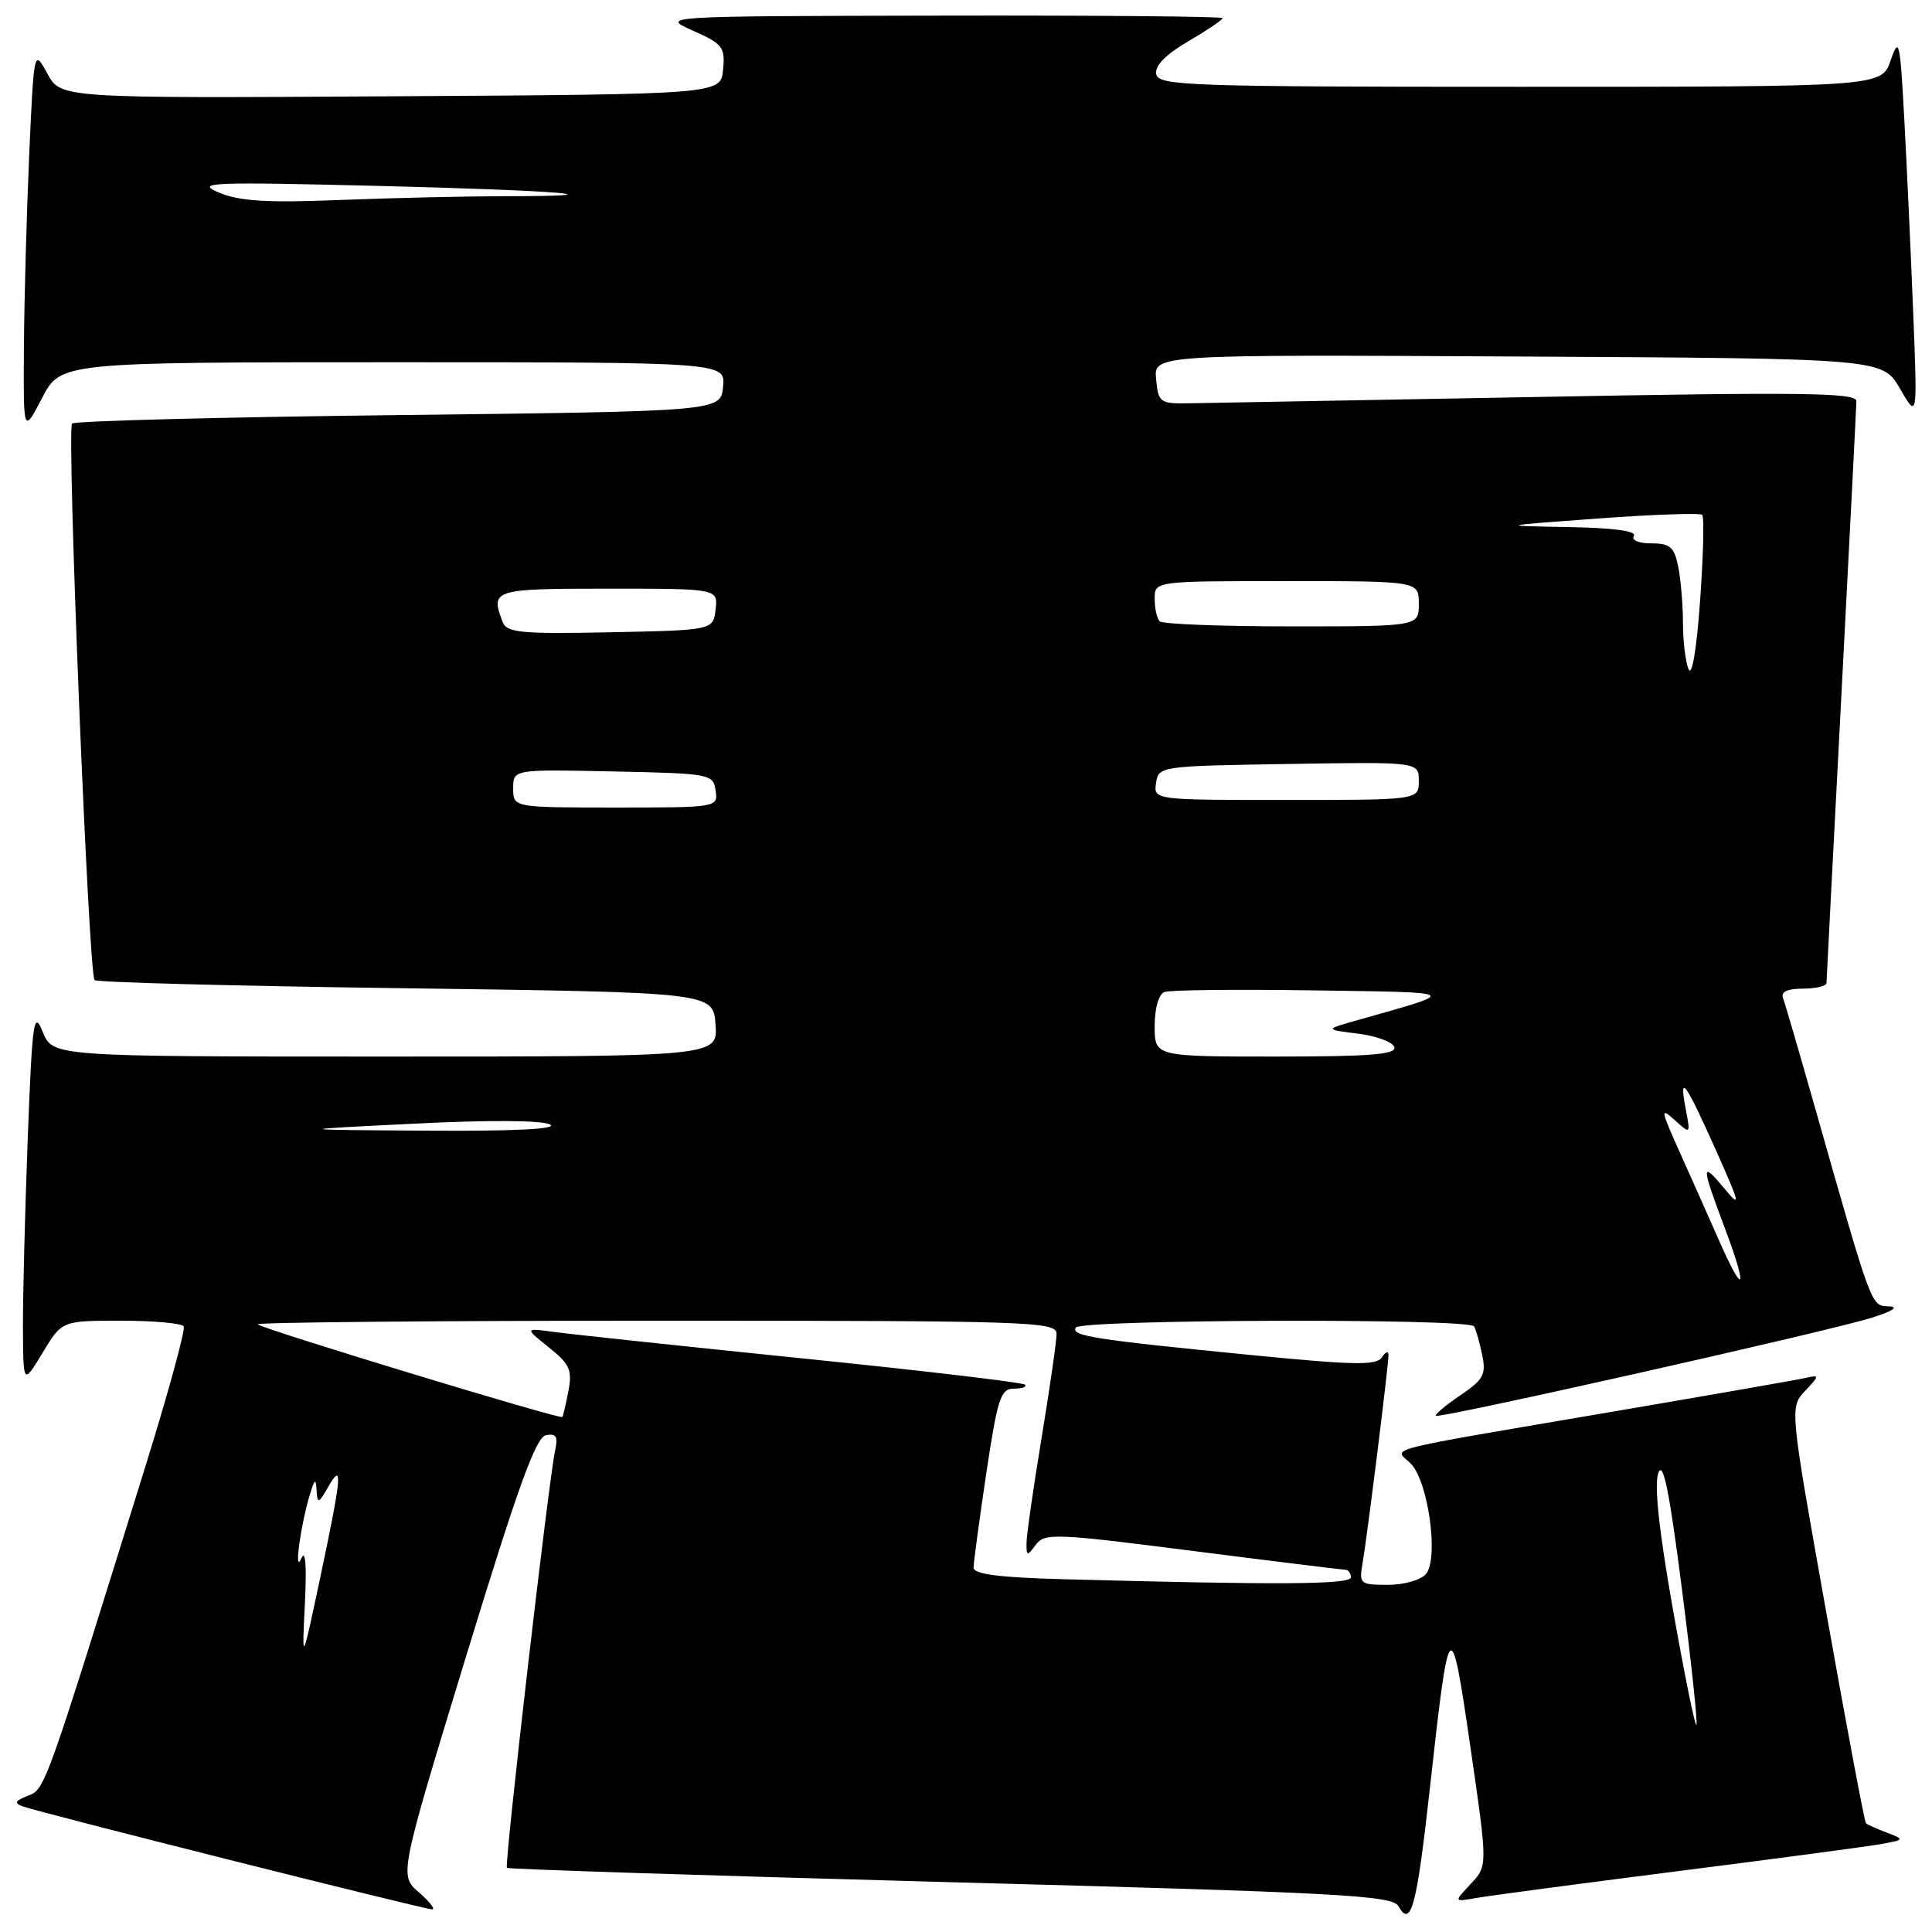 <?xml version="1.0" encoding="UTF-8" standalone="no"?>
<!DOCTYPE svg PUBLIC "-//W3C//DTD SVG 1.1//EN" "http://www.w3.org/Graphics/SVG/1.1/DTD/svg11.dtd" >
<svg xmlns="http://www.w3.org/2000/svg" xmlns:xlink="http://www.w3.org/1999/xlink" version="1.1" viewBox="0 0 256 256">
 <g >
 <path fill="currentColor"
d=" M 189.46 237.00 C 192.04 213.70 192.22 213.51 194.84 231.51 C 197.13 247.23 197.13 247.23 194.88 249.63 C 192.63 252.02 192.63 252.02 195.56 251.50 C 197.18 251.21 209.07 249.63 222.00 247.98 C 234.93 246.34 247.07 244.72 249.00 244.39 C 252.40 243.79 252.43 243.75 250.04 242.84 C 248.68 242.33 247.42 241.76 247.24 241.58 C 247.06 241.39 244.71 228.93 242.03 213.87 C 237.14 186.50 237.14 186.50 239.18 184.31 C 241.09 182.28 241.10 182.16 239.36 182.56 C 238.34 182.80 226.93 184.80 214.00 187.00 C 182.02 192.46 184.76 191.76 186.93 193.93 C 189.25 196.25 190.67 206.49 188.96 208.55 C 188.29 209.36 186.04 210.00 183.90 210.00 C 180.25 210.00 180.07 209.86 180.53 207.25 C 181.17 203.53 184.00 180.85 183.98 179.54 C 183.98 178.97 183.59 179.10 183.12 179.84 C 182.42 180.95 179.52 180.90 165.89 179.56 C 144.87 177.49 141.87 177.02 142.55 175.91 C 143.23 174.82 194.68 174.66 195.32 175.75 C 195.57 176.16 196.05 177.85 196.39 179.50 C 196.94 182.13 196.59 182.80 193.49 184.89 C 191.55 186.21 190.09 187.43 190.26 187.60 C 190.68 188.01 242.33 176.40 248.00 174.61 C 250.80 173.73 251.67 173.16 250.29 173.10 C 247.89 172.99 248.14 173.66 240.42 146.50 C 238.39 139.35 236.52 132.94 236.26 132.25 C 235.94 131.42 236.82 131.00 238.89 131.00 C 240.60 131.00 242.01 130.66 242.02 130.25 C 242.03 129.84 242.92 112.62 244.00 92.00 C 245.08 71.38 245.97 53.89 245.98 53.15 C 246.00 52.03 238.91 51.94 203.75 52.60 C 180.51 53.03 159.70 53.41 157.50 53.44 C 153.70 53.50 153.48 53.34 153.19 50.24 C 152.87 46.98 152.87 46.98 201.15 47.24 C 249.44 47.50 249.44 47.50 251.76 51.50 C 254.07 55.50 254.07 55.50 253.51 41.50 C 253.21 33.80 252.68 22.32 252.34 16.00 C 251.77 5.38 251.64 4.77 250.52 8.00 C 249.32 11.50 249.32 11.50 201.42 11.50 C 157.44 11.50 153.50 11.36 153.21 9.83 C 152.99 8.72 154.44 7.24 157.44 5.48 C 159.95 4.01 162.00 2.63 162.00 2.40 C 162.00 2.18 145.24 2.03 124.75 2.07 C 87.50 2.14 87.50 2.14 91.81 4.06 C 95.77 5.81 96.10 6.25 95.81 9.24 C 95.50 12.50 95.50 12.50 51.78 12.76 C 8.06 13.02 8.06 13.02 6.28 9.76 C 4.50 6.50 4.50 6.50 3.87 20.50 C 3.53 28.20 3.21 39.67 3.17 46.00 C 3.09 57.50 3.09 57.50 5.57 52.75 C 8.04 48.00 8.04 48.00 52.08 48.00 C 96.13 48.00 96.13 48.00 95.81 51.25 C 95.50 54.50 95.50 54.50 52.83 55.00 C 29.37 55.27 9.89 55.78 9.55 56.12 C 8.82 56.85 11.74 129.08 12.53 129.87 C 12.83 130.17 31.40 130.66 53.79 130.95 C 94.50 131.50 94.50 131.50 94.81 135.75 C 95.11 140.00 95.11 140.00 51.06 140.00 C 7.01 140.00 7.01 140.00 5.67 136.75 C 4.47 133.80 4.28 135.11 3.67 151.00 C 3.31 160.62 3.02 171.88 3.04 176.00 C 3.08 183.50 3.08 183.50 5.64 179.25 C 8.20 175.00 8.20 175.00 16.04 175.00 C 20.35 175.00 24.09 175.34 24.34 175.75 C 24.59 176.16 22.35 184.38 19.36 194.00 C 5.89 237.35 5.99 237.07 3.69 237.95 C 2.00 238.61 1.84 238.93 3.00 239.35 C 5.18 240.16 56.24 253.00 57.25 253.00 C 57.73 253.00 56.94 251.99 55.51 250.75 C 52.90 248.50 52.90 248.50 61.75 219.50 C 68.59 197.12 71.00 190.43 72.34 190.17 C 73.70 189.91 73.96 190.35 73.56 192.17 C 72.72 195.96 66.80 247.14 67.17 247.50 C 67.35 247.68 93.80 248.53 125.95 249.40 C 177.65 250.78 184.51 251.15 185.30 252.58 C 186.96 255.53 187.73 252.63 189.46 237.00 Z  M 221.66 213.20 C 219.81 202.72 219.17 196.72 219.74 195.17 C 220.37 193.47 221.21 197.60 222.86 210.53 C 224.11 220.25 224.97 228.36 224.78 228.55 C 224.59 228.74 223.19 221.83 221.66 213.20 Z  M 40.40 212.50 C 40.65 207.40 40.48 205.23 39.92 206.50 C 38.92 208.78 39.82 202.11 41.07 198.00 C 41.70 195.93 41.85 195.84 41.95 197.50 C 42.06 199.30 42.21 199.25 43.50 197.00 C 45.46 193.57 45.28 195.61 42.44 209.00 C 40.00 220.50 40.00 220.50 40.40 212.50 Z  M 140.75 209.25 C 132.44 209.03 129.00 208.58 129.00 207.73 C 129.00 207.07 129.76 201.46 130.68 195.27 C 132.18 185.27 132.59 184.00 134.35 184.00 C 135.44 184.00 136.10 183.76 135.81 183.47 C 135.52 183.18 122.28 181.62 106.39 180.00 C 90.50 178.38 75.70 176.80 73.50 176.50 C 69.50 175.96 69.50 175.96 72.72 178.53 C 75.49 180.74 75.85 181.53 75.32 184.30 C 74.99 186.06 74.62 187.62 74.51 187.76 C 74.25 188.11 34.76 176.10 34.15 175.48 C 33.88 175.22 57.59 175.00 86.83 175.00 C 136.80 175.00 140.00 175.11 140.00 176.75 C 140.00 177.71 139.11 183.90 138.02 190.50 C 136.93 197.10 136.03 203.37 136.02 204.44 C 136.00 206.23 136.10 206.25 137.25 204.69 C 138.42 203.11 139.77 203.17 158.00 205.50 C 168.72 206.87 177.84 207.99 178.25 208.00 C 178.66 208.00 179.00 208.45 179.00 209.00 C 179.00 209.97 169.55 210.03 140.75 209.25 Z  M 227.74 164.28 C 226.34 161.10 223.98 155.80 222.50 152.51 C 220.04 147.03 219.99 146.68 221.91 148.42 C 224.01 150.32 224.01 150.32 223.36 146.91 C 222.45 142.14 223.29 143.29 227.41 152.50 C 230.59 159.62 230.71 160.17 228.50 157.50 C 225.39 153.75 225.39 154.33 228.51 162.63 C 231.65 170.96 231.15 172.02 227.74 164.28 Z  M 54.90 148.89 C 64.85 148.39 71.93 148.44 72.90 149.01 C 73.93 149.61 68.06 149.90 56.50 149.82 C 38.50 149.70 38.50 149.70 54.90 148.89 Z  M 153.00 135.97 C 153.00 133.61 153.53 131.73 154.28 131.45 C 154.99 131.17 163.87 131.08 174.03 131.23 C 193.76 131.52 193.47 131.33 180.00 135.14 C 175.50 136.41 175.50 136.41 179.92 136.96 C 182.35 137.26 184.53 138.06 184.76 138.75 C 185.07 139.72 181.50 140.00 169.08 140.00 C 153.00 140.00 153.00 140.00 153.00 135.97 Z  M 68.00 104.47 C 68.00 101.94 68.00 101.94 81.25 102.22 C 94.13 102.49 94.51 102.56 94.82 104.75 C 95.14 106.99 95.07 107.00 81.57 107.00 C 68.00 107.00 68.00 107.00 68.00 104.47 Z  M 153.18 103.75 C 153.50 101.53 153.72 101.50 170.75 101.23 C 188.00 100.95 188.00 100.95 188.00 103.48 C 188.00 106.00 188.00 106.00 170.43 106.00 C 152.86 106.00 152.86 106.00 153.18 103.75 Z  M 223.74 88.67 C 223.33 87.66 223.00 84.90 223.00 82.54 C 223.00 80.18 222.72 76.84 222.38 75.12 C 221.85 72.48 221.30 72.00 218.82 72.00 C 217.11 72.00 216.14 71.58 216.50 71.00 C 216.89 70.36 213.72 69.94 207.81 69.84 C 198.50 69.67 198.50 69.67 211.78 68.70 C 219.08 68.17 225.28 67.95 225.55 68.22 C 225.83 68.49 225.70 73.62 225.27 79.61 C 224.81 86.07 224.19 89.75 223.74 88.67 Z  M 66.62 82.45 C 64.95 78.11 65.30 78.00 80.57 78.00 C 95.13 78.00 95.13 78.00 94.82 80.75 C 94.50 83.50 94.50 83.50 80.87 83.78 C 69.10 84.02 67.15 83.84 66.62 82.45 Z  M 153.67 82.33 C 153.30 81.97 153.00 80.62 153.00 79.33 C 153.00 77.00 153.00 77.00 170.50 77.00 C 188.00 77.00 188.00 77.00 188.00 80.00 C 188.00 83.00 188.00 83.00 171.17 83.00 C 161.91 83.00 154.03 82.70 153.67 82.33 Z  M 29.00 25.51 C 25.83 24.17 27.78 24.09 50.00 24.63 C 74.33 25.23 83.50 26.00 66.42 26.00 C 61.51 26.01 51.88 26.23 45.00 26.50 C 35.32 26.89 31.71 26.66 29.00 25.51 Z "/>
</g>
</svg>